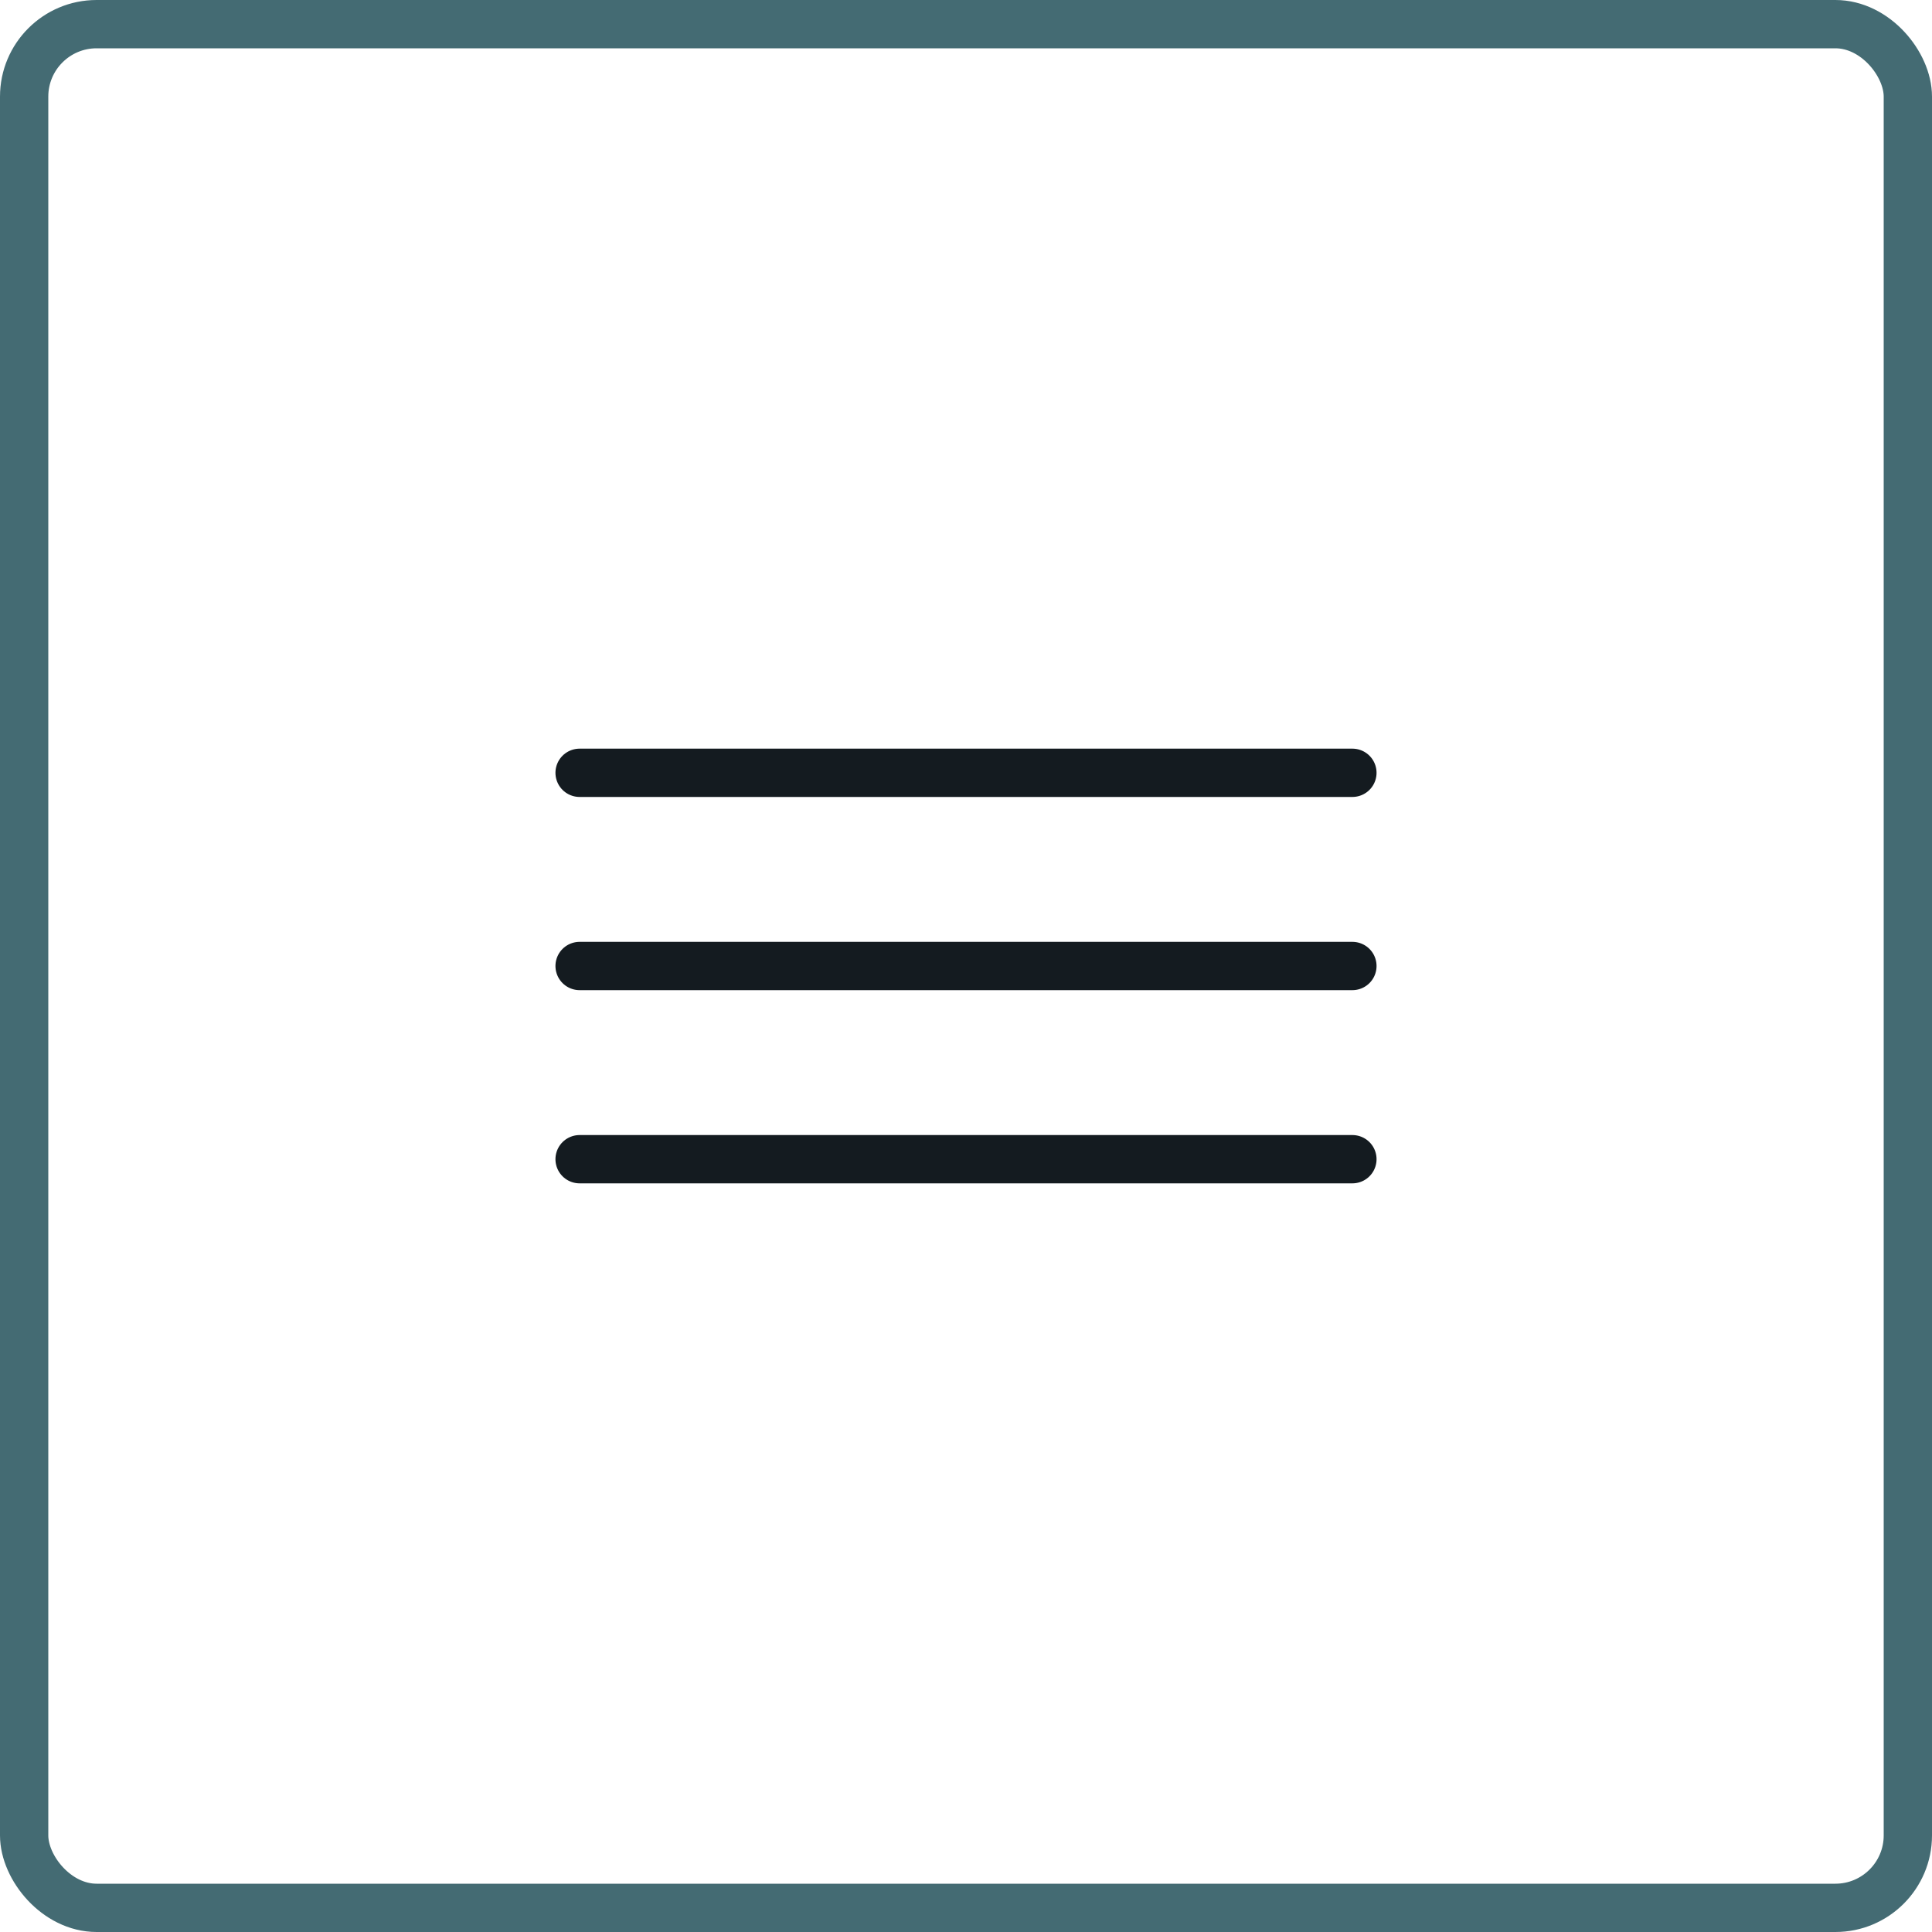 <svg width="40" height="40" viewBox="0 0 40 40" fill="none" xmlns="http://www.w3.org/2000/svg">
<rect x="0.5" y="0.5" width="39" height="39" rx="1.5" stroke="#446B73"/>
<path d="M12 16H28" stroke="#141B20" stroke-linecap="round"/>
<path d="M12 20H28" stroke="#141B20" stroke-linecap="round"/>
<path d="M12 24H28" stroke="#141B20" stroke-linecap="round"/>
</svg>
